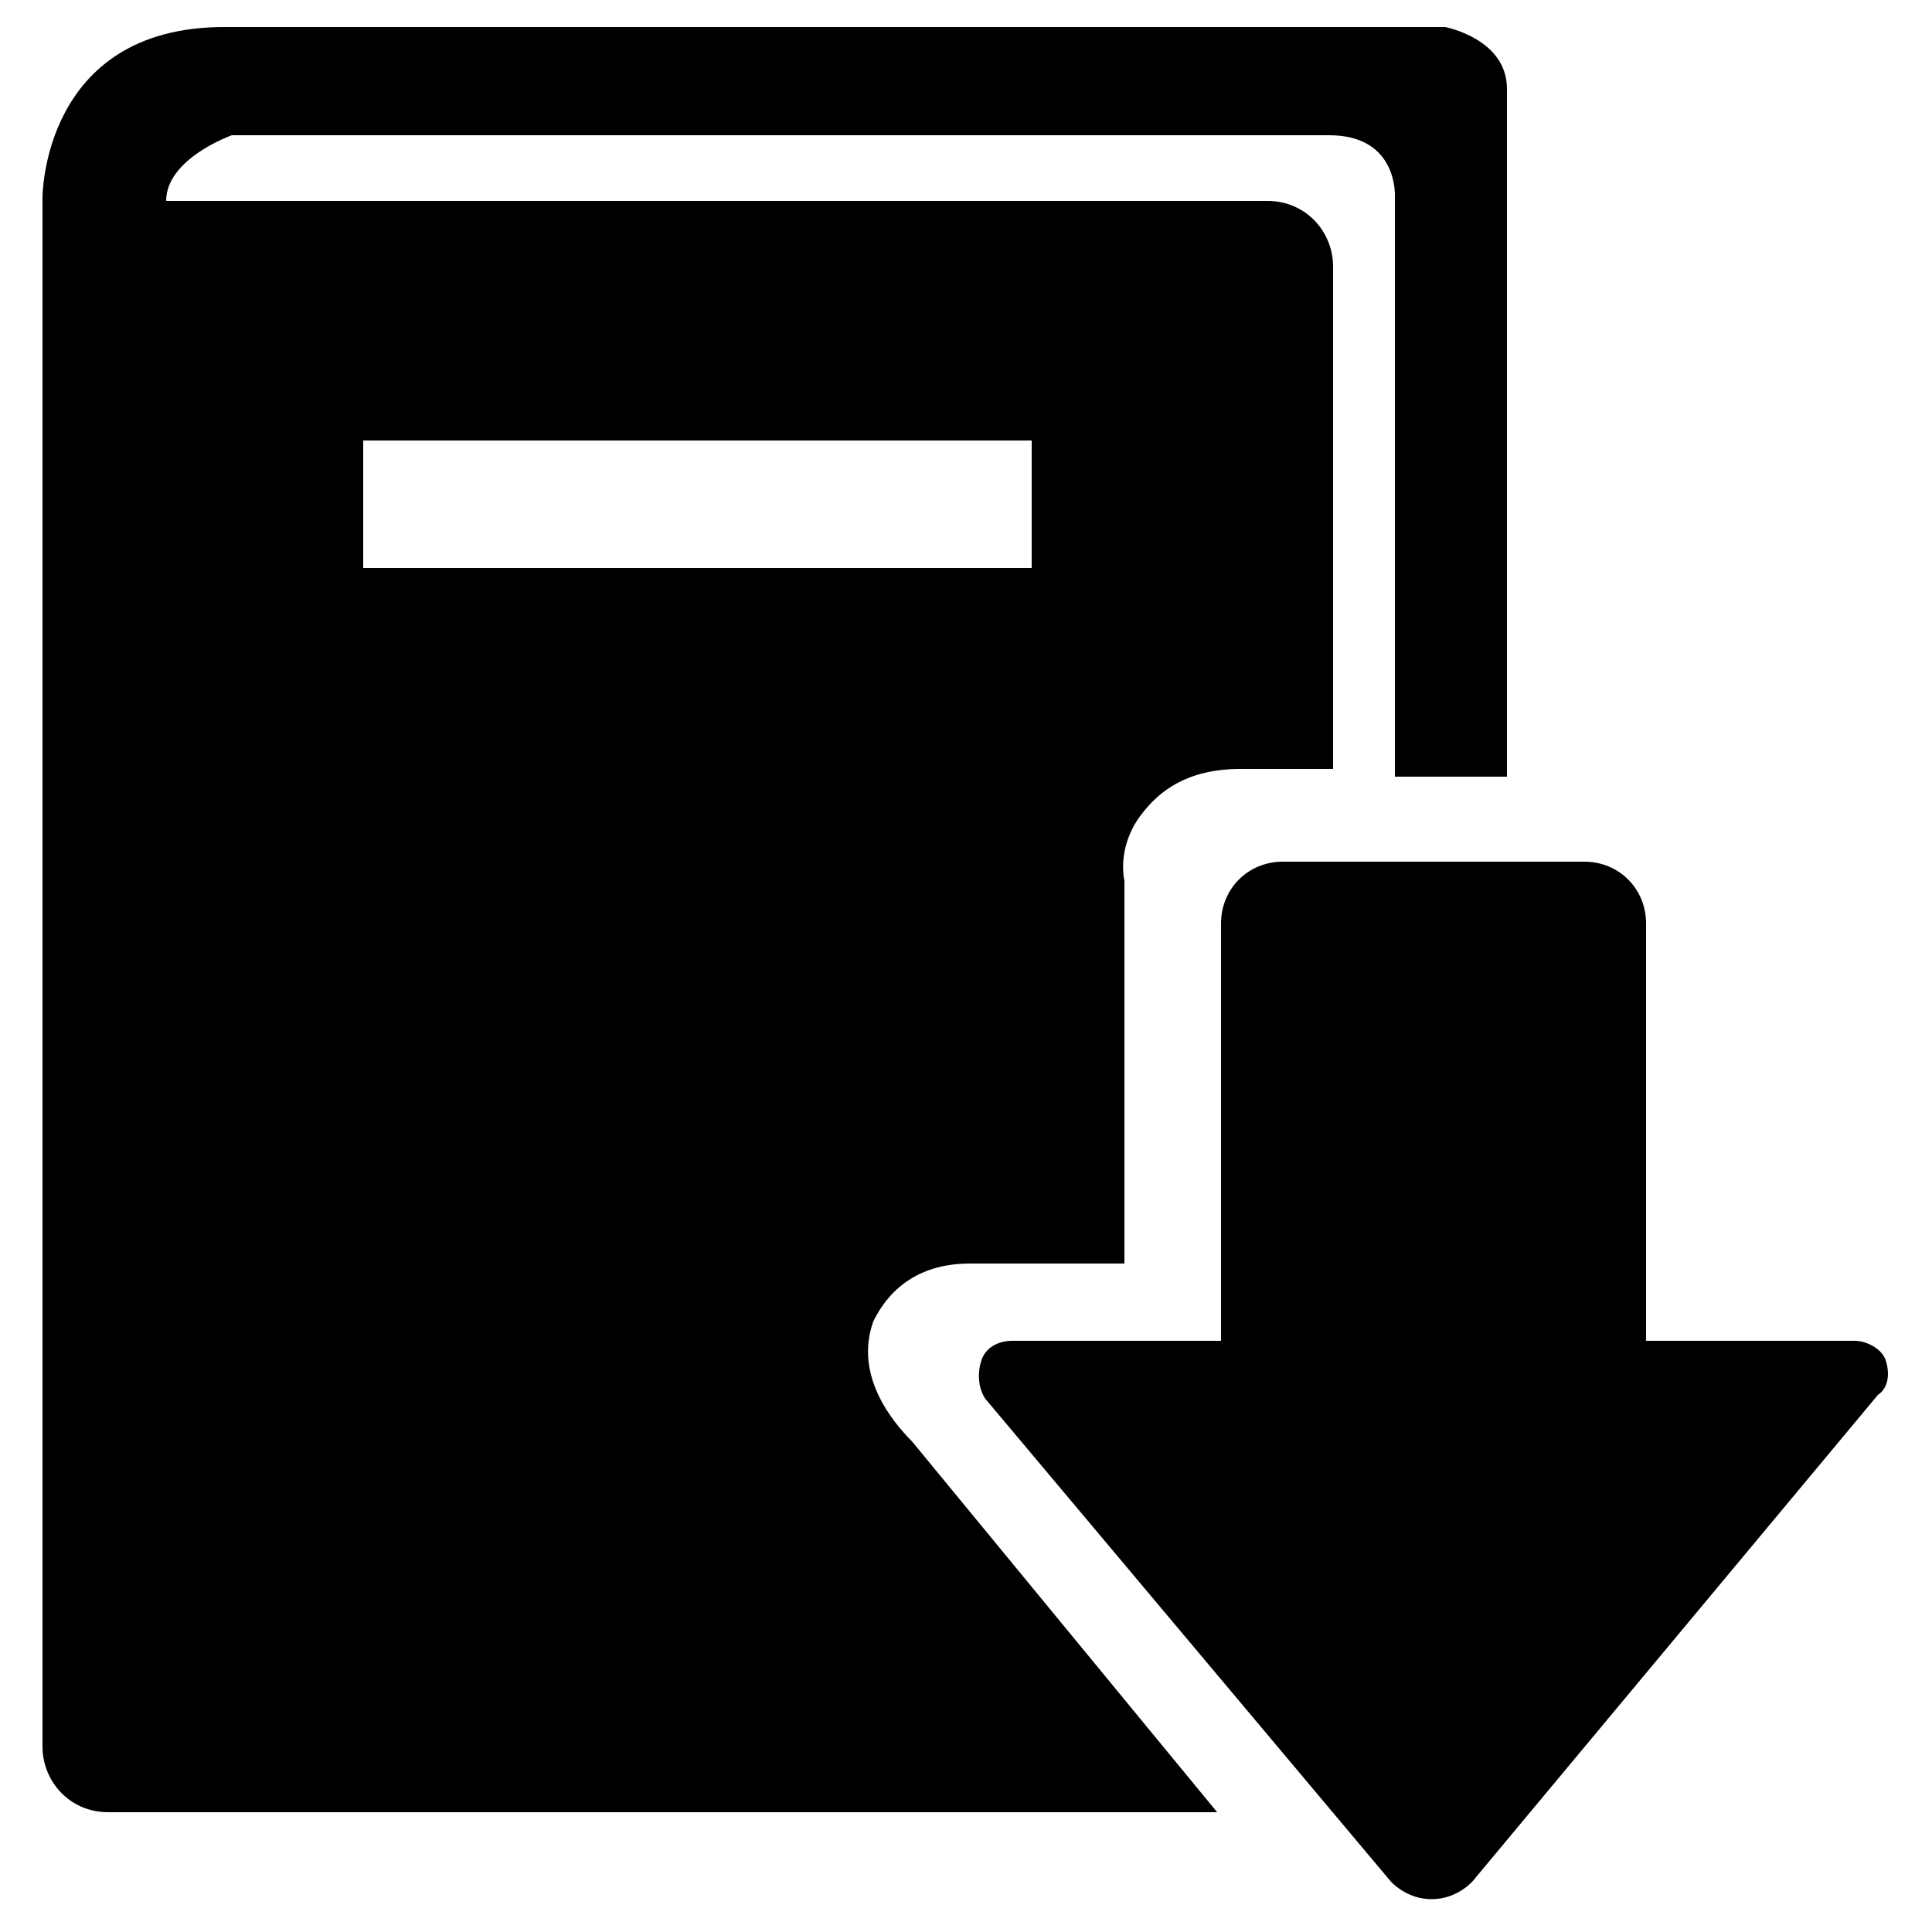 <?xml version="1.0" encoding="utf-8"?>
<!-- Generator: Adobe Illustrator 26.3.1, SVG Export Plug-In . SVG Version: 6.00 Build 0)  -->
<svg version="1.1" id="Слой_1" xmlns="http://www.w3.org/2000/svg" xmlns:xlink="http://www.w3.org/1999/xlink" x="0px" y="0px"
	 viewBox="0 0 50 50" style="enable-background:new 0 0 50 50;" xml:space="preserve">
<g>
	<path d="M22.6,34.2c0.2-0.4,0.8-1.5,2.5-1.5h4v-9.9c-0.1-0.5,0-1.2,0.5-1.8c0.4-0.5,1.1-1.1,2.5-1.1h2.4V6.9c0-0.9-0.7-1.7-1.7-1.7
		l-28.5,0c0-1.1,1.7-1.7,1.7-1.7h28.4c1.8,0,1.7,1.6,1.7,1.6v15H39V2.3c0-1.3-1.6-1.6-1.6-1.6H5.8c-4.7,0-4.7,4.4-4.7,4.4v40.1
		c0,0.9,0.7,1.7,1.7,1.7h28.7l-7.9-9.6C23.1,36.8,22.1,35.6,22.6,34.2z M9.4,11.4h17.3v3.3H9.4V11.4z"/>
	<path d="M48.8,35.2c-0.1-0.3-0.5-0.5-0.8-0.5h-5.4c0,0,0-6.7,0-10.8c0-0.9-0.7-1.6-1.6-1.6h-7.8c-0.9,0-1.6,0.7-1.6,1.6
		c0,4.1,0,10.8,0,10.8h-5.4c-0.4,0-0.7,0.2-0.8,0.5c-0.1,0.3-0.1,0.7,0.1,1L36,48.7c0.6,0.6,1.5,0.6,2.1,0l10.5-12.6
		C48.9,35.9,48.9,35.5,48.8,35.2z"/>
</g>
</svg>
